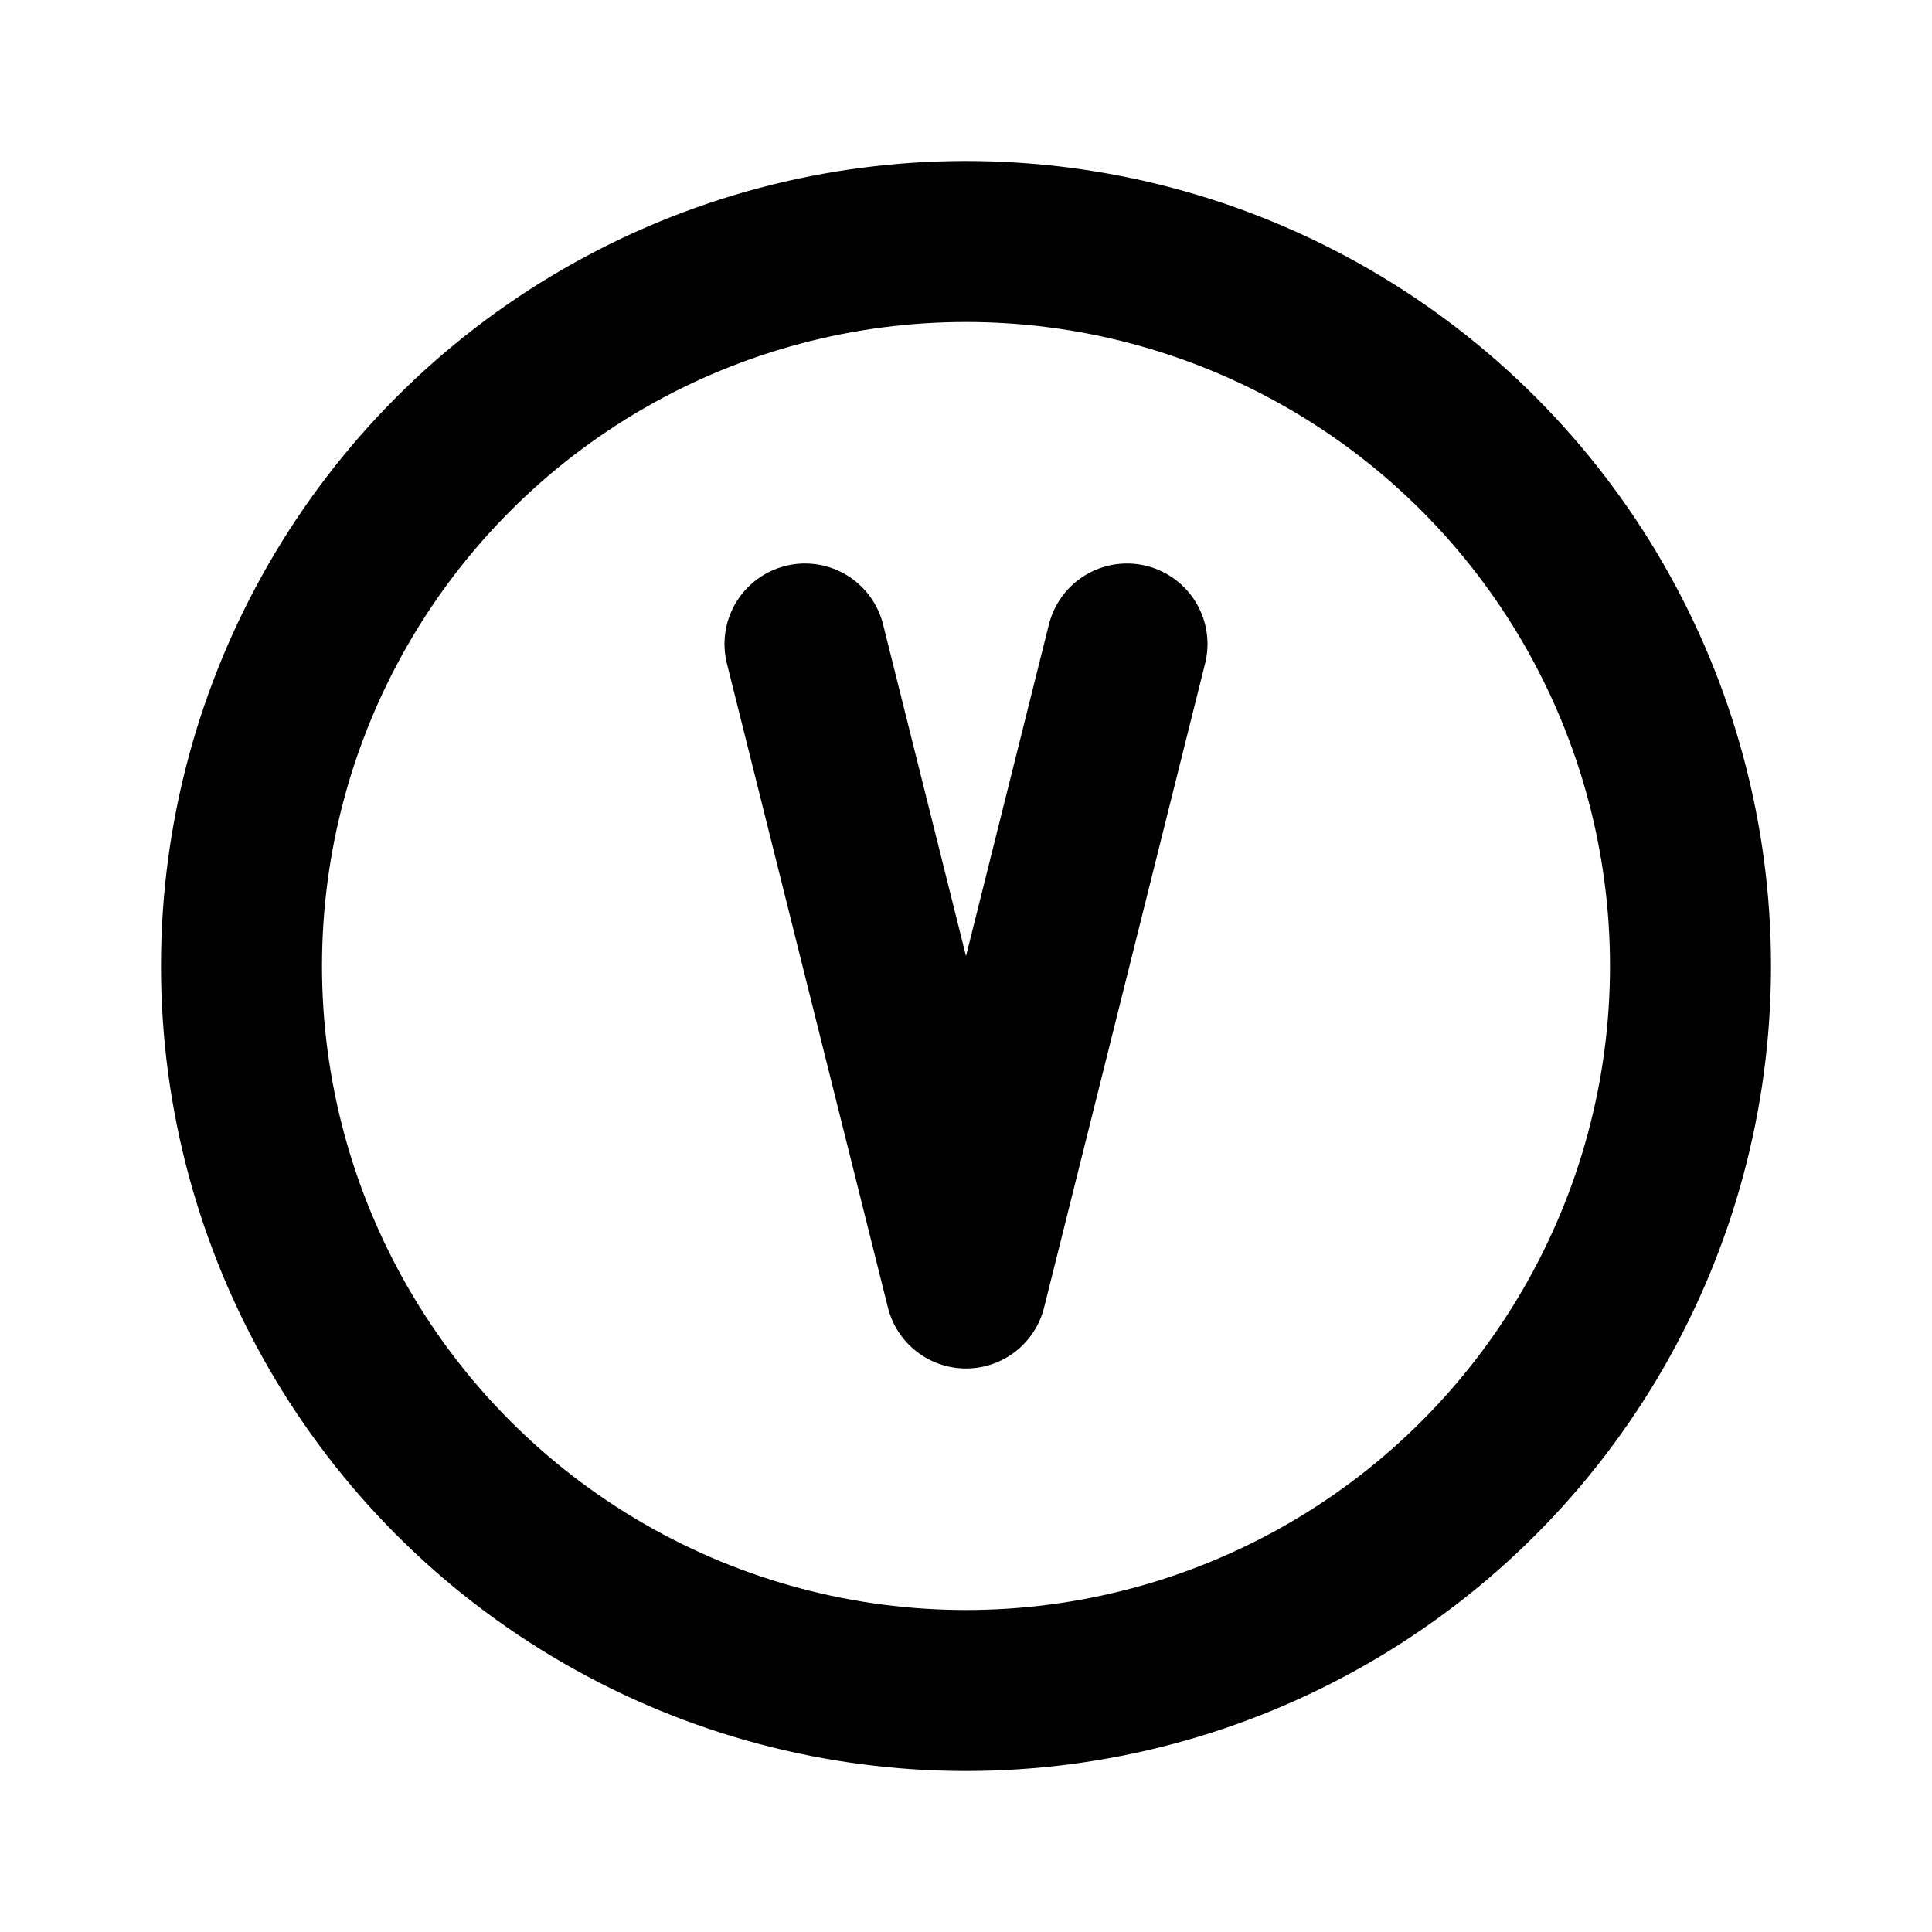<svg xmlns="http://www.w3.org/2000/svg" class="icon icon-tabler icon-tabler-circle-letter-v" width="24" height="24" viewBox="0 0 24 24" stroke-width="2" stroke="currentColor" fill="none" stroke-linecap="round" stroke-linejoin="round">
  <path stroke="none" d="M0 0h24v24H0z" fill="none"/>
  <circle cx="12" cy="12" r="9" />
  <path d="M10 8l2 8l2 -8" />
</svg>


